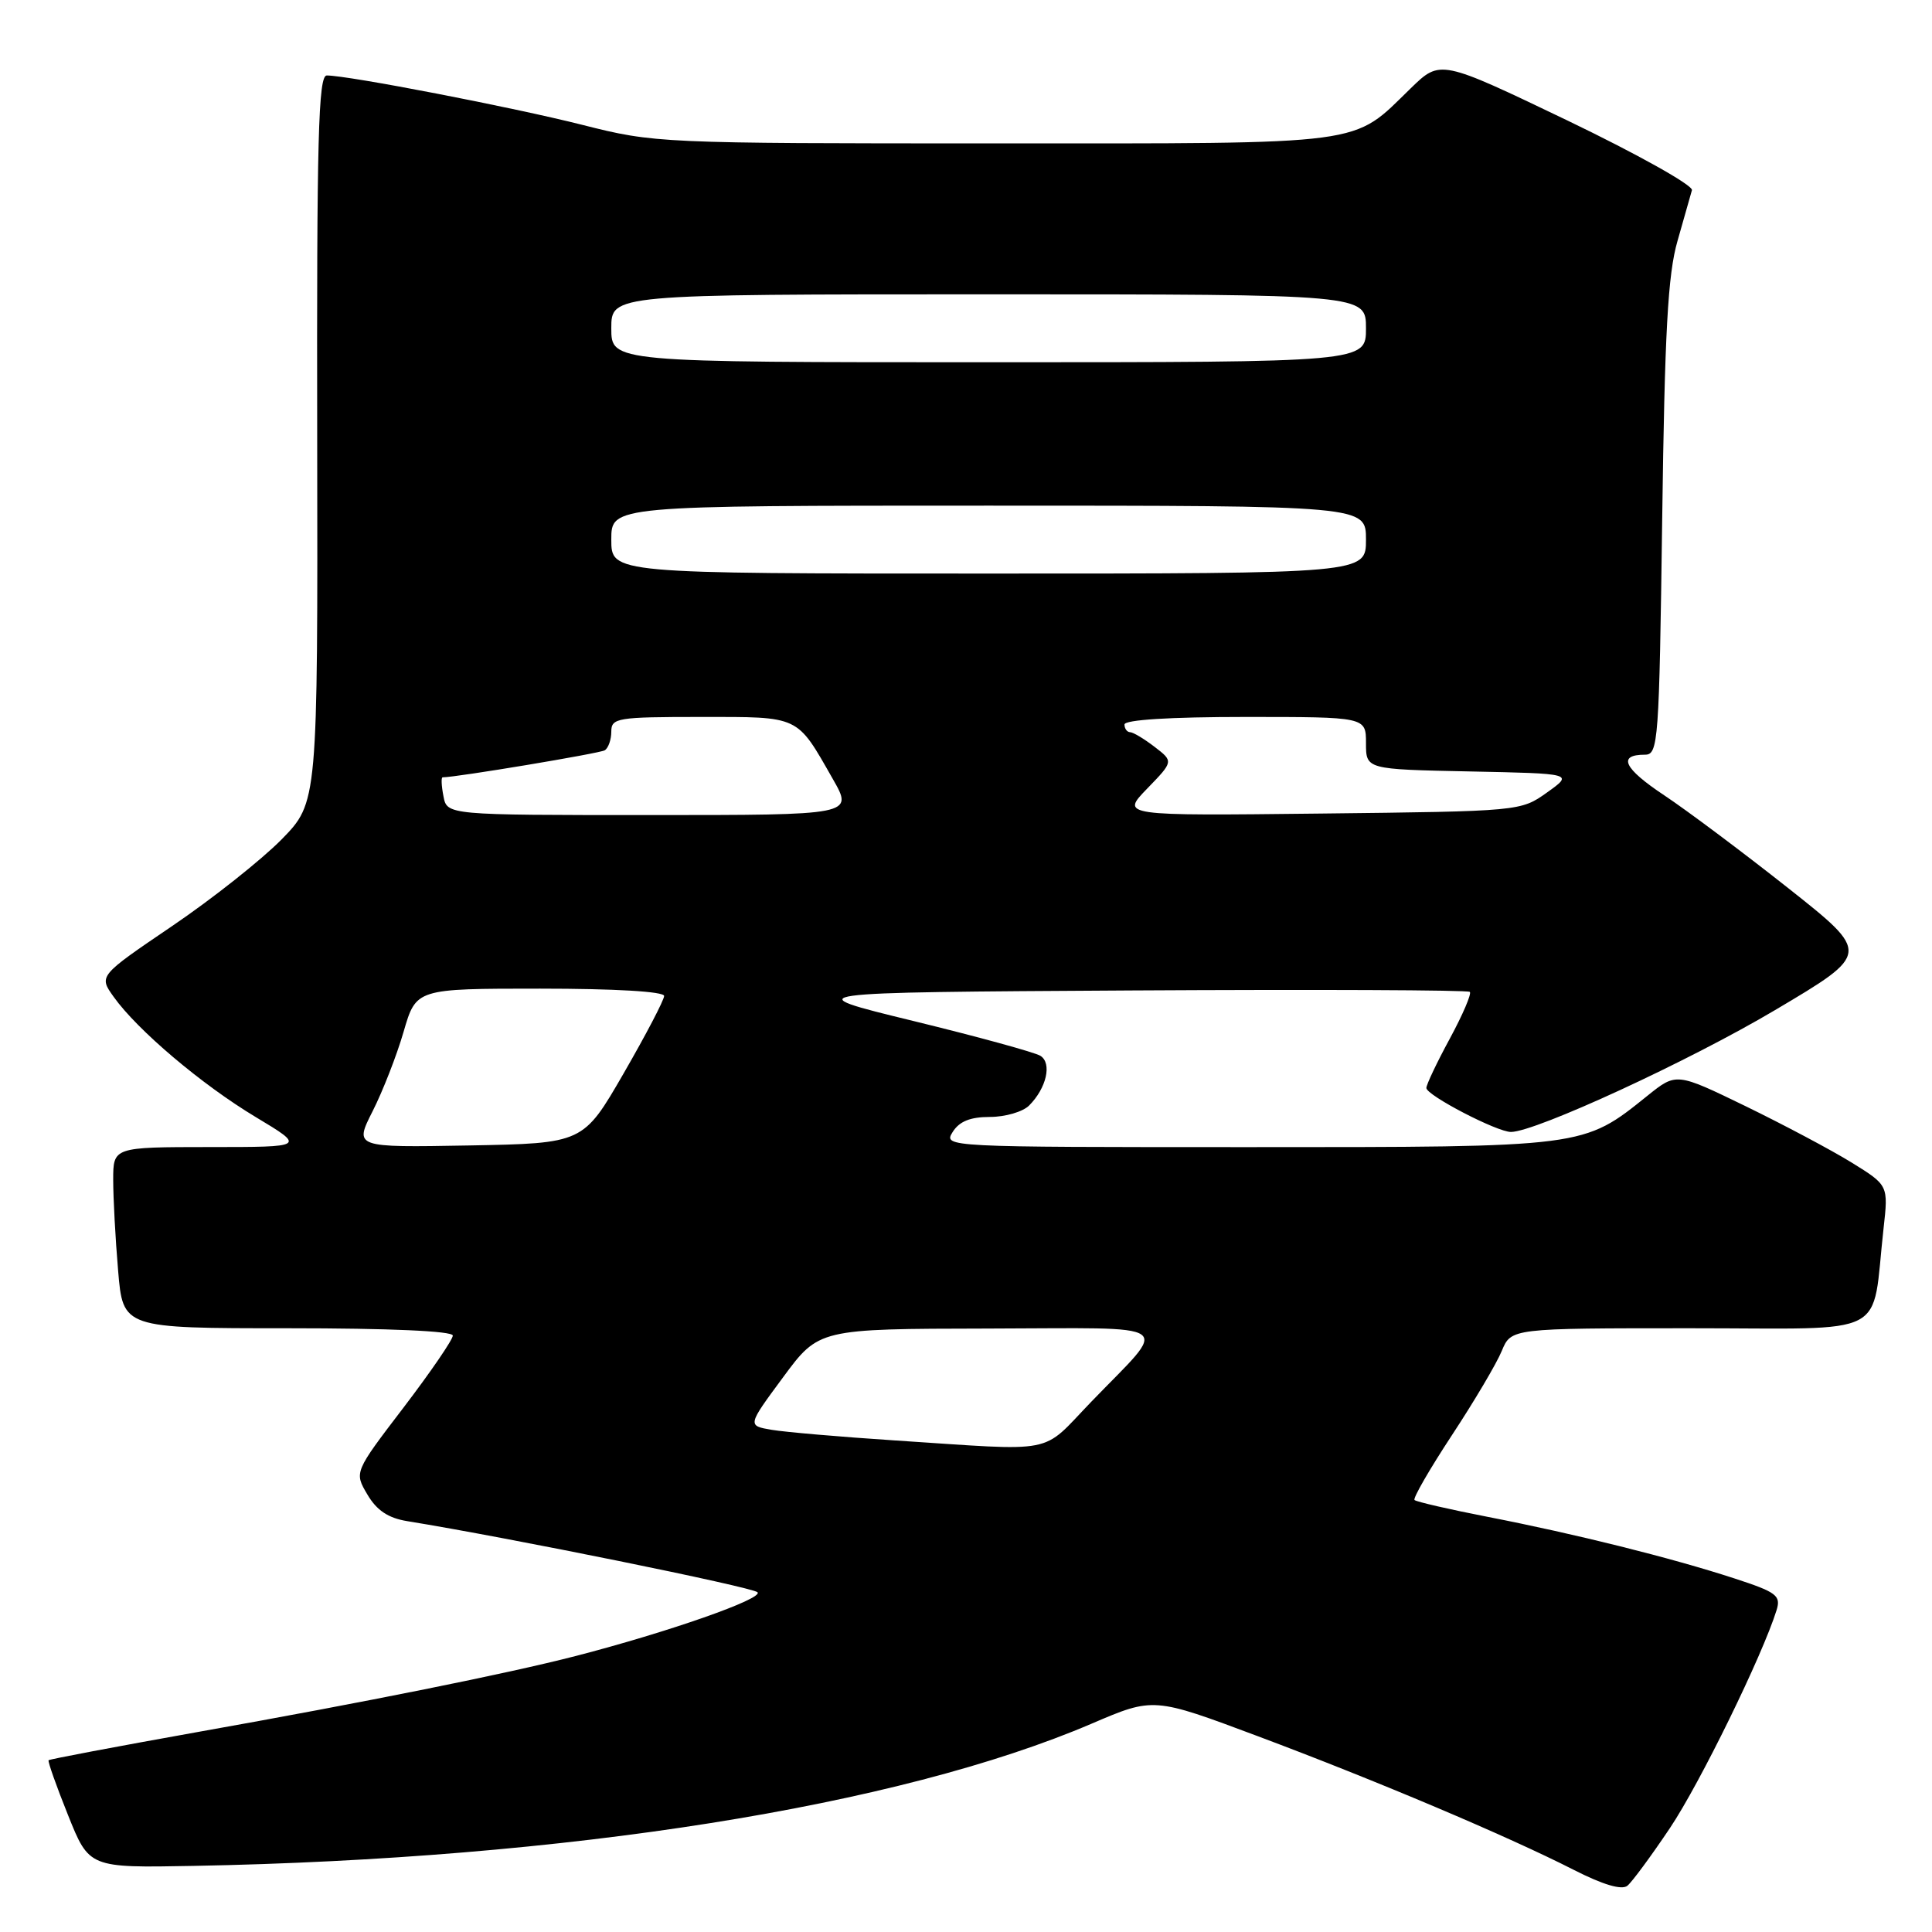 <?xml version="1.0" encoding="UTF-8" standalone="no"?>
<!DOCTYPE svg PUBLIC "-//W3C//DTD SVG 1.1//EN" "http://www.w3.org/Graphics/SVG/1.1/DTD/svg11.dtd" >
<svg xmlns="http://www.w3.org/2000/svg" xmlns:xlink="http://www.w3.org/1999/xlink" version="1.1" viewBox="0 0 256 256">
 <g >
 <path fill="currentColor"
d=" M 221.28 242.22 C 225.25 236.30 233.54 219.35 235.41 213.34 C 236.00 211.42 235.41 210.97 229.79 209.14 C 221.49 206.43 208.69 203.24 197.17 201.00 C 192.04 200.00 187.66 198.99 187.43 198.76 C 187.20 198.53 189.43 194.67 192.38 190.18 C 195.33 185.70 198.31 180.67 198.99 179.01 C 200.24 176.00 200.24 176.00 224.03 176.00 C 250.84 176.00 247.93 177.50 249.58 162.78 C 250.22 157.06 250.22 157.06 245.36 154.05 C 242.69 152.40 236.36 149.04 231.31 146.58 C 222.12 142.12 222.12 142.12 218.31 145.18 C 209.75 152.06 210.18 152.00 165.41 152.00 C 125.23 152.00 124.99 151.99 126.23 150.00 C 127.11 148.59 128.56 148.00 131.17 148.00 C 133.20 148.00 135.53 147.32 136.36 146.49 C 138.67 144.18 139.42 140.88 137.86 139.90 C 137.11 139.44 129.53 137.36 121.00 135.28 C 105.50 131.50 105.50 131.50 149.91 131.24 C 174.33 131.10 194.52 131.18 194.76 131.43 C 195.01 131.68 193.82 134.46 192.11 137.62 C 190.40 140.77 189.00 143.72 189.00 144.16 C 189.00 145.13 198.39 150.01 200.22 149.99 C 203.54 149.95 223.79 140.61 235.19 133.85 C 247.88 126.33 247.88 126.33 236.92 117.66 C 230.90 112.90 223.51 107.37 220.50 105.37 C 215.14 101.81 214.29 100.00 217.97 100.00 C 219.73 100.00 219.85 98.37 220.25 68.75 C 220.58 43.98 221.00 36.34 222.28 31.92 C 223.16 28.86 224.02 25.83 224.19 25.20 C 224.36 24.56 216.93 20.41 207.68 15.96 C 190.85 7.89 190.85 7.89 186.94 11.69 C 179.05 19.36 181.79 19.00 131.70 19.00 C 87.43 19.00 86.74 18.97 77.18 16.55 C 67.93 14.21 46.15 10.00 43.30 10.00 C 42.18 10.00 41.96 18.33 42.03 58.16 C 42.11 106.32 42.11 106.32 37.31 111.23 C 34.66 113.92 28.13 119.10 22.79 122.72 C 13.08 129.31 13.08 129.31 15.05 132.07 C 18.20 136.50 26.76 143.74 33.89 148.02 C 40.50 151.99 40.50 151.99 27.75 151.99 C 15.00 152.00 15.00 152.00 15.00 156.35 C 15.00 158.74 15.29 164.14 15.65 168.35 C 16.29 176.00 16.29 176.00 38.15 176.00 C 51.63 176.00 60.00 176.37 60.00 176.97 C 60.00 177.51 57.06 181.80 53.47 186.51 C 46.93 195.07 46.93 195.07 48.68 198.03 C 49.92 200.14 51.44 201.15 53.96 201.56 C 67.41 203.74 99.66 210.29 100.37 210.98 C 101.22 211.82 88.56 216.26 76.24 219.44 C 67.29 221.75 48.53 225.53 26.09 229.52 C 15.42 231.43 6.58 233.10 6.44 233.24 C 6.31 233.38 7.46 236.65 9.01 240.50 C 11.81 247.50 11.81 247.50 25.65 247.24 C 75.06 246.32 119.07 239.35 144.68 228.38 C 152.85 224.88 152.85 224.88 166.68 230.06 C 182.40 235.95 199.68 243.26 208.50 247.75 C 212.40 249.74 214.90 250.48 215.64 249.87 C 216.26 249.36 218.80 245.92 221.28 242.22 Z  M 118.50 190.86 C 111.35 190.39 104.04 189.76 102.26 189.46 C 99.02 188.91 99.02 188.91 103.76 182.50 C 108.50 176.08 108.50 176.08 130.87 176.04 C 156.46 175.99 155.00 174.96 144.59 185.75 C 137.78 192.81 140.41 192.29 118.50 190.86 Z  M 49.38 147.23 C 50.72 144.58 52.57 139.85 53.48 136.71 C 55.14 131.00 55.14 131.00 71.57 131.00 C 81.46 131.00 88.00 131.38 88.00 131.97 C 88.00 132.50 85.59 137.11 82.64 142.22 C 77.28 151.50 77.28 151.50 62.11 151.78 C 46.94 152.05 46.94 152.05 49.38 147.23 Z  M 58.76 105.50 C 58.49 104.12 58.44 103.00 58.65 103.00 C 60.46 103.00 79.46 99.83 80.13 99.42 C 80.61 99.12 81.00 98.01 81.00 96.94 C 81.00 95.13 81.79 95.00 92.85 95.00 C 106.09 95.00 105.51 94.73 110.37 103.25 C 113.08 108.00 113.08 108.00 86.16 108.00 C 59.23 108.00 59.23 108.00 58.76 105.50 Z  M 152.01 104.49 C 155.50 100.89 155.50 100.89 153.00 98.97 C 151.62 97.91 150.16 97.03 149.75 97.02 C 149.34 97.01 149.00 96.55 149.00 96.00 C 149.00 95.38 155.00 95.00 165.00 95.00 C 181.00 95.00 181.00 95.00 181.00 98.47 C 181.00 101.94 181.00 101.94 194.75 102.22 C 208.50 102.50 208.50 102.50 205.00 105.00 C 201.51 107.49 201.45 107.50 175.01 107.80 C 148.51 108.10 148.51 108.10 152.01 104.49 Z  M 81.00 71.50 C 81.00 67.00 81.00 67.00 131.00 67.00 C 181.00 67.00 181.00 67.00 181.00 71.50 C 181.00 76.00 181.00 76.00 131.00 76.00 C 81.00 76.00 81.00 76.00 81.00 71.50 Z  M 81.00 43.50 C 81.00 39.00 81.00 39.00 131.00 39.00 C 181.00 39.00 181.00 39.00 181.00 43.50 C 181.00 48.00 181.00 48.00 131.00 48.00 C 81.00 48.00 81.00 48.00 81.00 43.50 Z "/>
</g>
</svg>